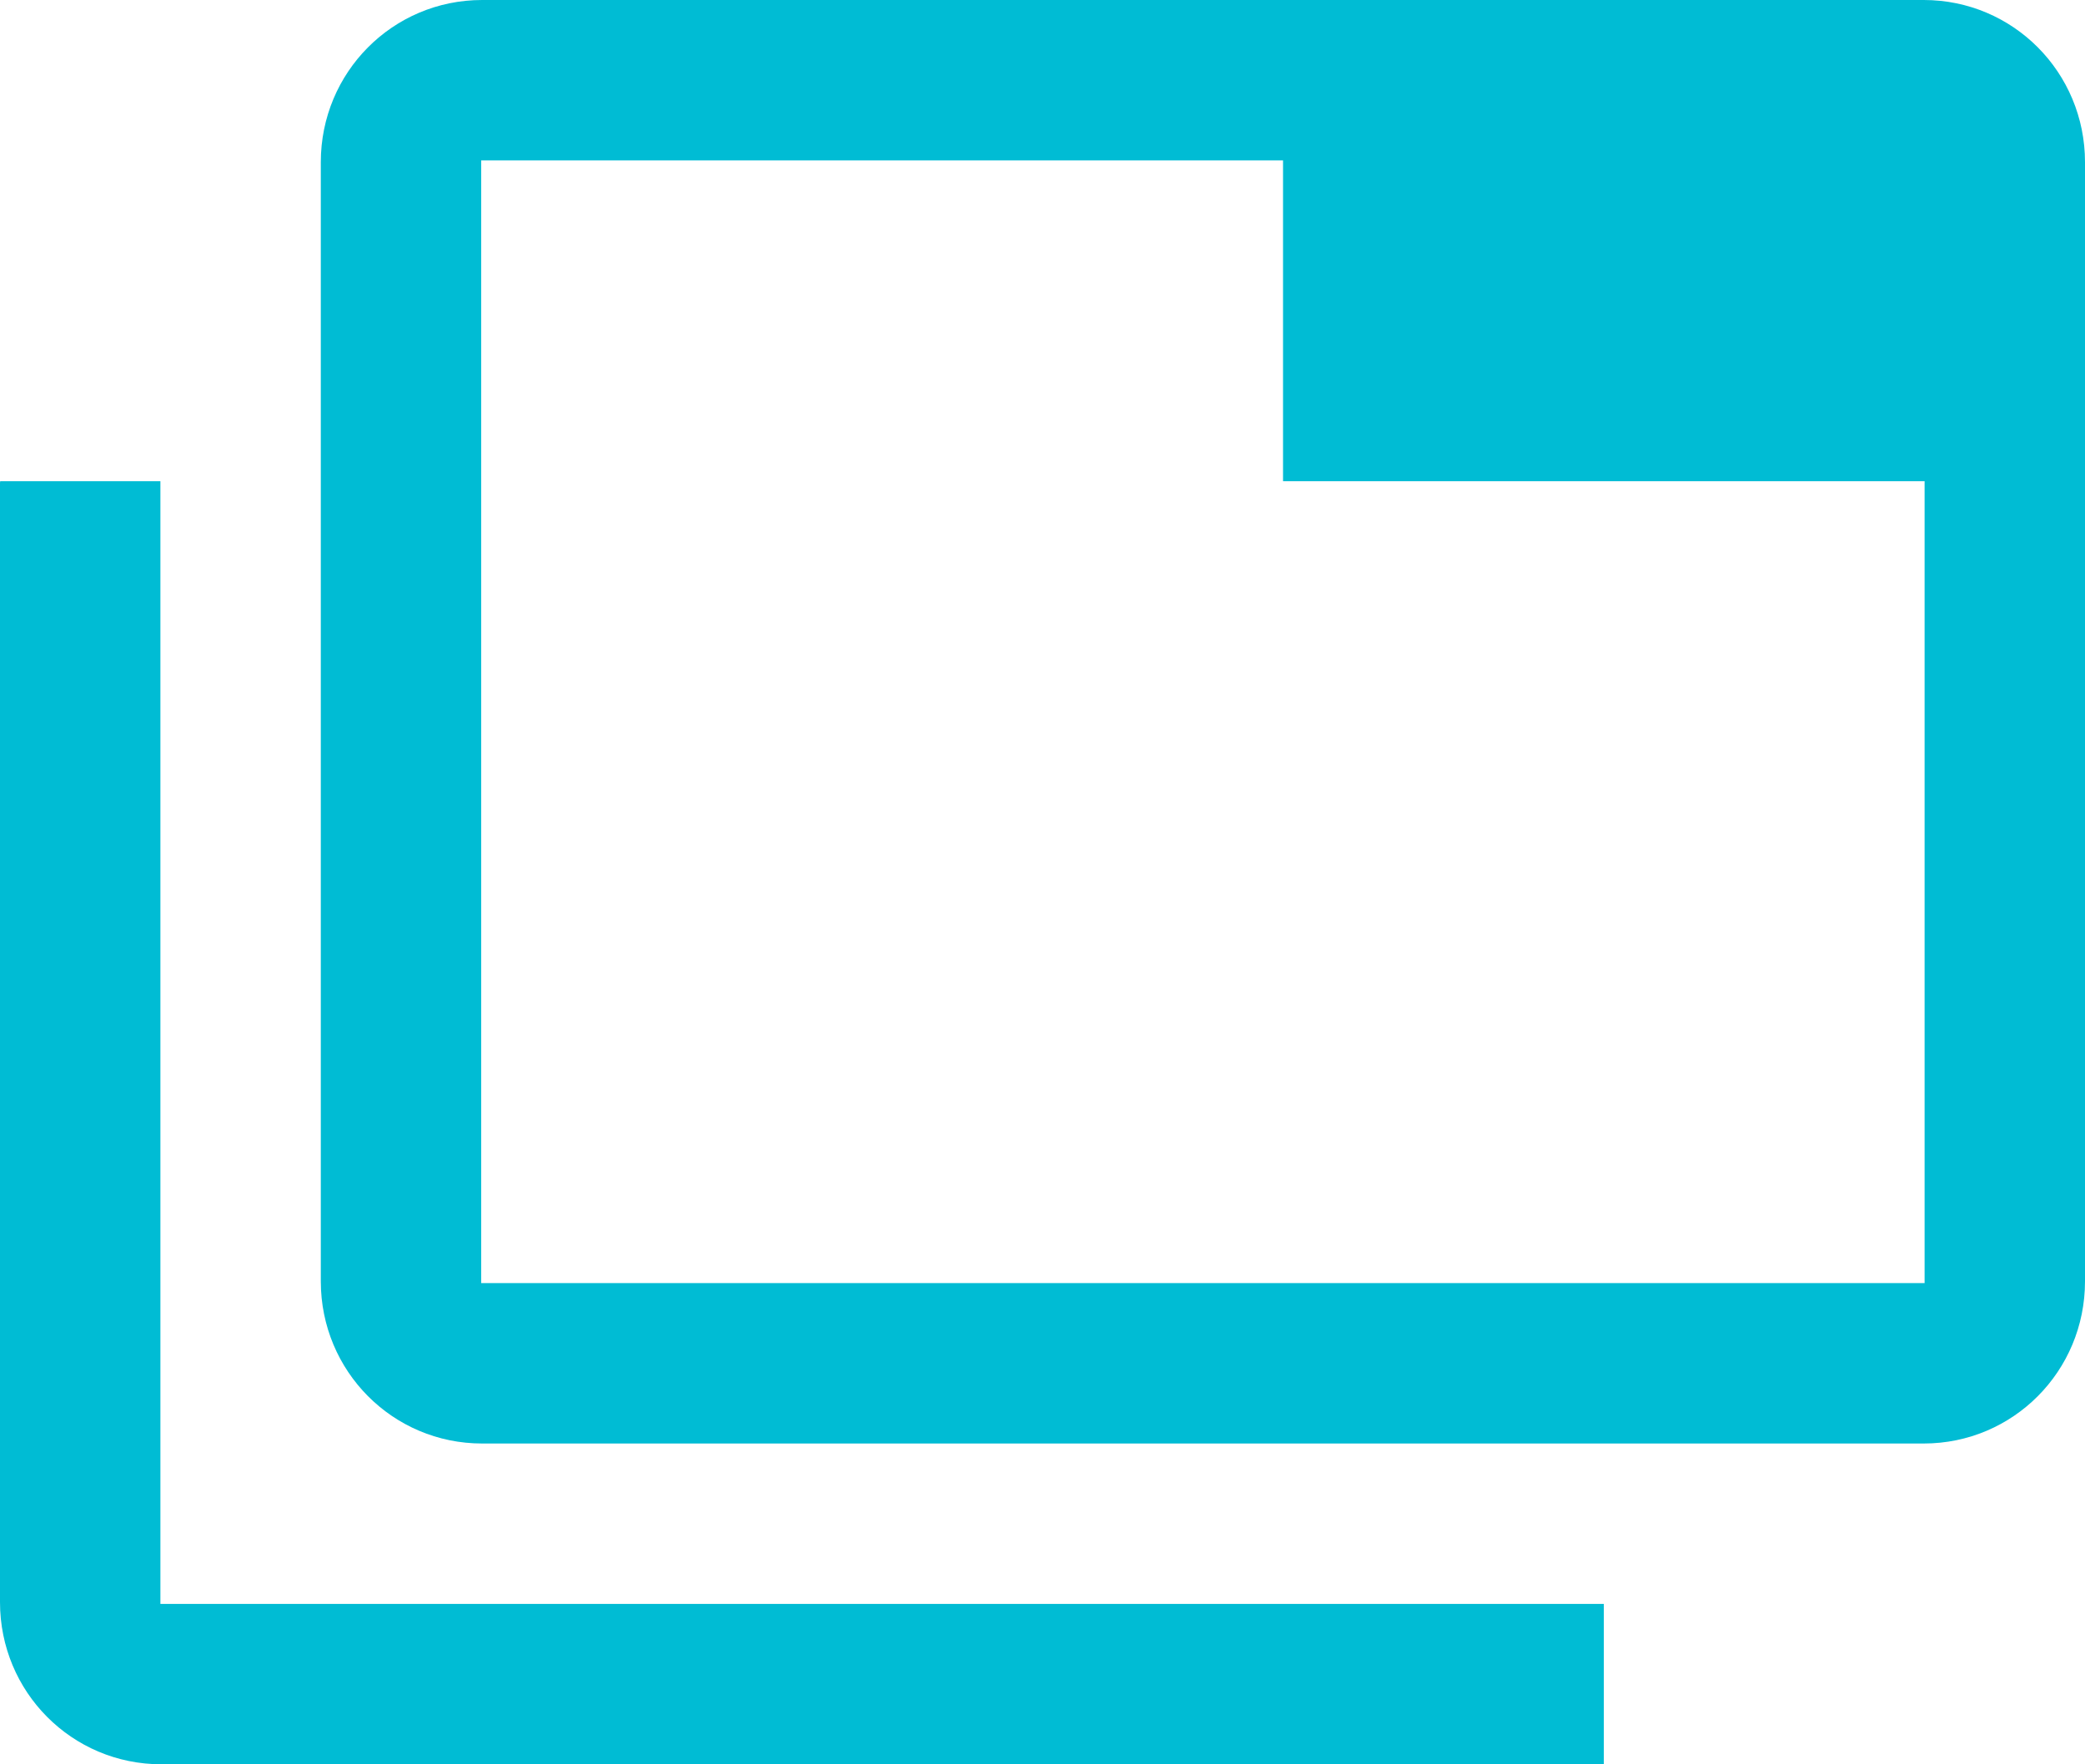 <?xml version="1.0" encoding="UTF-8" standalone="no"?>
<!-- Created with Inkscape (http://www.inkscape.org/) -->

<svg
   xmlns:dc="http://purl.org/dc/elements/1.1/"
   xmlns:cc="http://creativecommons.org/ns#"
   xmlns:rdf="http://www.w3.org/1999/02/22-rdf-syntax-ns#"
   xmlns:svg="http://www.w3.org/2000/svg"
   xmlns="http://www.w3.org/2000/svg"
   xmlns:sodipodi="http://sodipodi.sourceforge.net/DTD/sodipodi-0.dtd"
   xmlns:inkscape="http://www.inkscape.org/namespaces/inkscape"
   width="44"
   height="37.231"
   viewBox="0 0 44 37.231"
   id="svg4192"
   version="1.1"
   inkscape:version="0.91 r13725"
   sodipodi:docname="preferences-system-windows2.svg">
  <defs
     id="defs4194" />
  <sodipodi:namedview
     id="base"
     pagecolor="#ffffff"
     bordercolor="#666666"
     borderopacity="1.0"
     inkscape:pageopacity="0.0"
     inkscape:pageshadow="2"
     inkscape:zoom="7.919595930485319"
     inkscape:cx="27.37567691211941"
     inkscape:cy="11.50761554329605"
     inkscape:document-units="px"
     inkscape:current-layer="layer1"
     showgrid="false"
     fit-margin-top="0"
     fit-margin-left="0"
     fit-margin-right="0"
     fit-margin-bottom="0"
     inkscape:window-width="1366"
     inkscape:window-height="713"
     inkscape:window-x="0"
     inkscape:window-y="30"
     inkscape:window-maximized="1"
     inkscape:snap-bbox="false"
     inkscape:bbox-nodes="true"
     inkscape:bbox-paths="false"
     inkscape:object-paths="true"
     inkscape:snap-intersection-paths="true"
     inkscape:object-nodes="true"
     inkscape:snap-smooth-nodes="true"
     inkscape:snap-midpoints="true"
     inkscape:snap-object-midpoints="false"
     inkscape:snap-nodes="true"
     units="px" />
  <g
     inkscape:label="Layer 1"
     inkscape:groupmode="layer"
     id="layer1"
     transform="translate(-464.571,-517.461)">
    <path
       style="opacity:1;fill:#00BCD4;fill-opacity:1;fill-rule:nonzero;stroke:none;stroke-width:16;stroke-miterlimit:4;stroke-dasharray:none;stroke-opacity:1"
       d="M 10.174 0 C 8.288 0 6.77 1.526 6.77 3.422 L 6.77 27.039 C 6.77 28.935 8.288 30.461 10.174 30.461 L 40.596 30.461 C 42.482 30.461 44 28.935 44 27.039 L 44 3.422 C 44 1.526 42.482 0 40.596 0 L 10.174 0 z M 10.154 3.385 L 27.076 3.385 L 27.076 10.154 L 40.615 10.154 L 40.615 27.076 L 10.154 27.076 L 10.154 3.385 z M 0.004 10.154 C 0.004 10.167 0 10.178 0 10.191 L 0 33.809 C 0 35.705 1.518 37.23 3.404 37.23 L 33.826 37.23 C 33.833 37.23 33.839 37.229 33.846 37.229 L 33.846 33.846 L 3.385 33.846 L 3.385 10.154 L 0.004 10.154 z "
       transform="translate(464.571,517.461)"
       id="path4824" />
  </g>
</svg>
